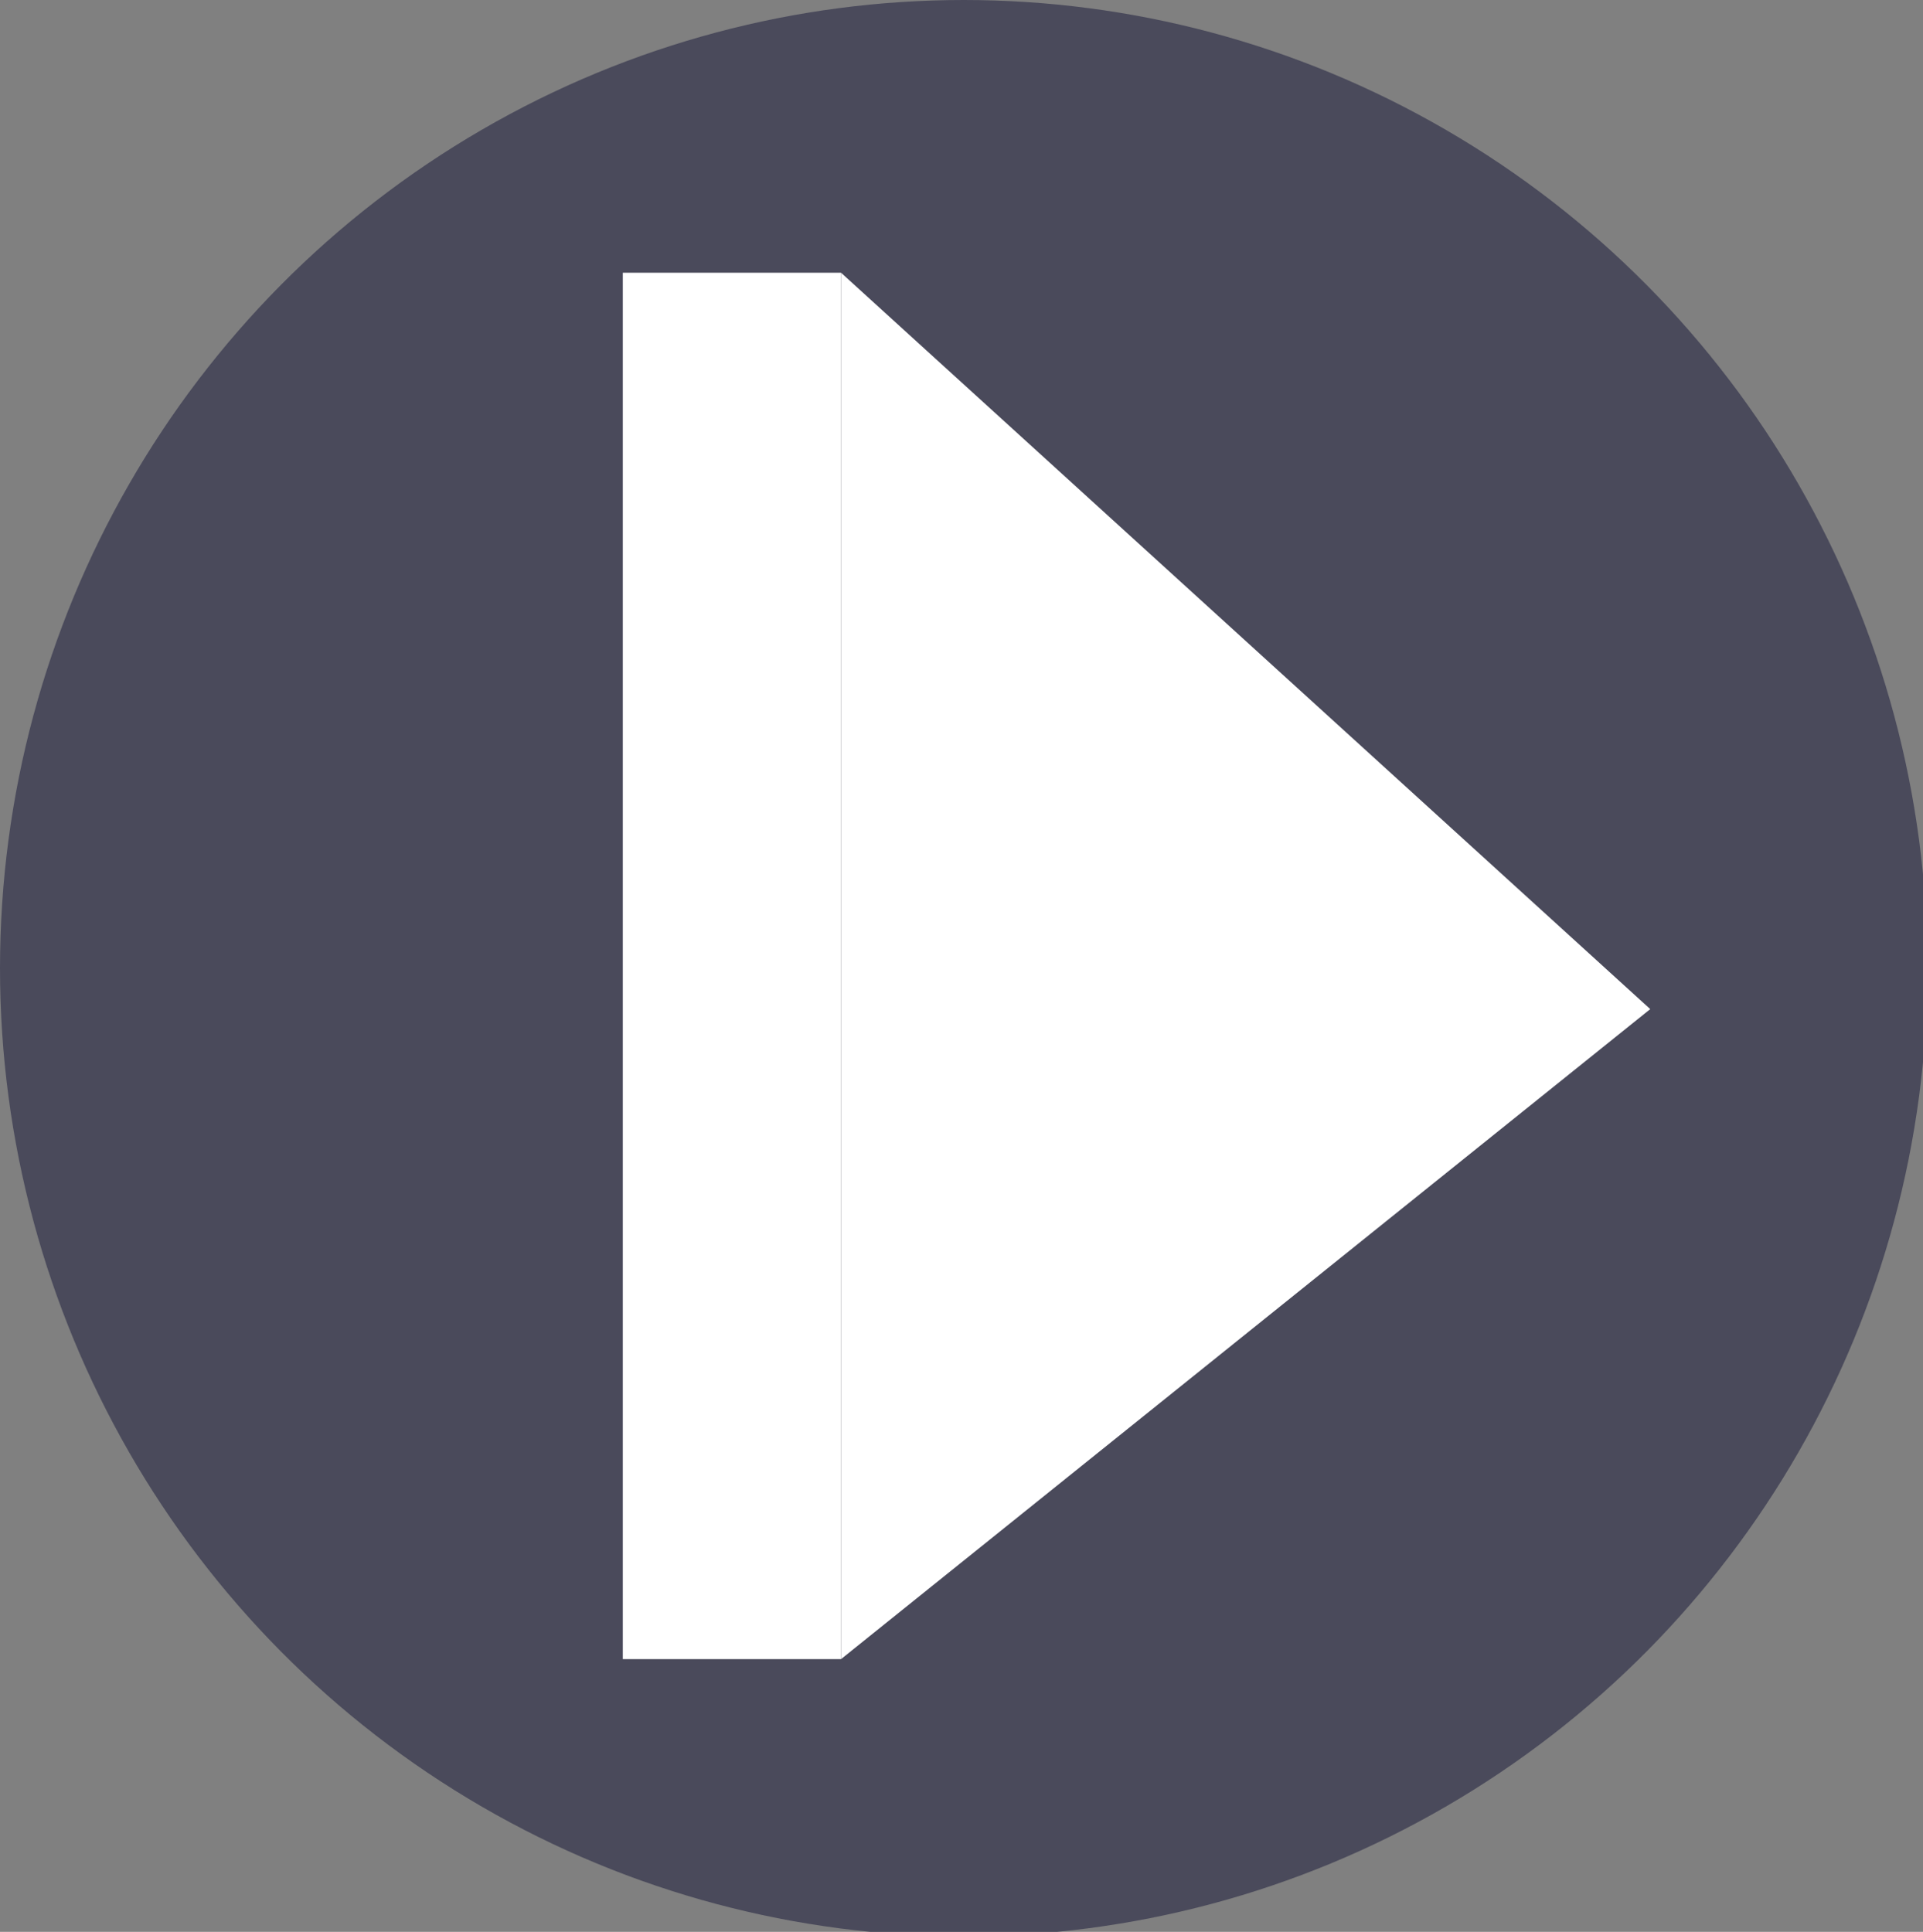 <?xml version="1.0" encoding="utf-8"?>
<!-- Generator: Adobe Illustrator 18.1.0, SVG Export Plug-In . SVG Version: 6.00 Build 0)  -->
<svg version="1.1" xmlns="http://www.w3.org/2000/svg" xmlns:xlink="http://www.w3.org/1999/xlink" x="0px" y="0px"
	 viewBox="0 0 42.3 42.5" enable-background="new 0 0 42.3 42.5" xml:space="preserve">
<rect x="0" y="0" width="42.3" height="42.5" fill="#808080" stroke="none"/>
<g id="Layer_1">
</g>
<g id="View_Btns">
	<rect x="-407.5" y="-145" fill="none" width="658.9" height="173.9"/>
	<rect x="-407.5" y="-145" fill="none" width="658.9" height="173.9"/>
	<rect x="-407.5" y="-145" fill="none" width="658.9" height="173.9"/>
	<rect x="-407.5" y="-145" fill="none" width="658.9" height="173.9"/>
	<rect x="-407.5" y="-87.1" fill="none" width="658.9" height="173.9"/>
</g>
<g id="Get_Started_Btn" display="none">
</g>
<g id="Layer_4" display="none">
</g>
<g id="Nav_Content" display="none">
</g>
<g id="Start_Again_Btn" display="none">
</g>
<g id="Funding_Logos" display="none">
</g>
<g id="Action_Btn" display="none">
</g>
<g id="Reset_View" display="none">
</g>
<g id="Age_Area">
	<ellipse fill="#4A4A5B" cx="21.2" cy="21.3" rx="21.2" ry="21.3"/>
	<rect x="13.7" y="6" fill="#FFFFFF" width="4.8" height="30.5"/>
	<polyline fill="#FFFFFF" points="18.5,6 36.3,22.2 18.5,36.5 	"/>
</g>
</svg>
